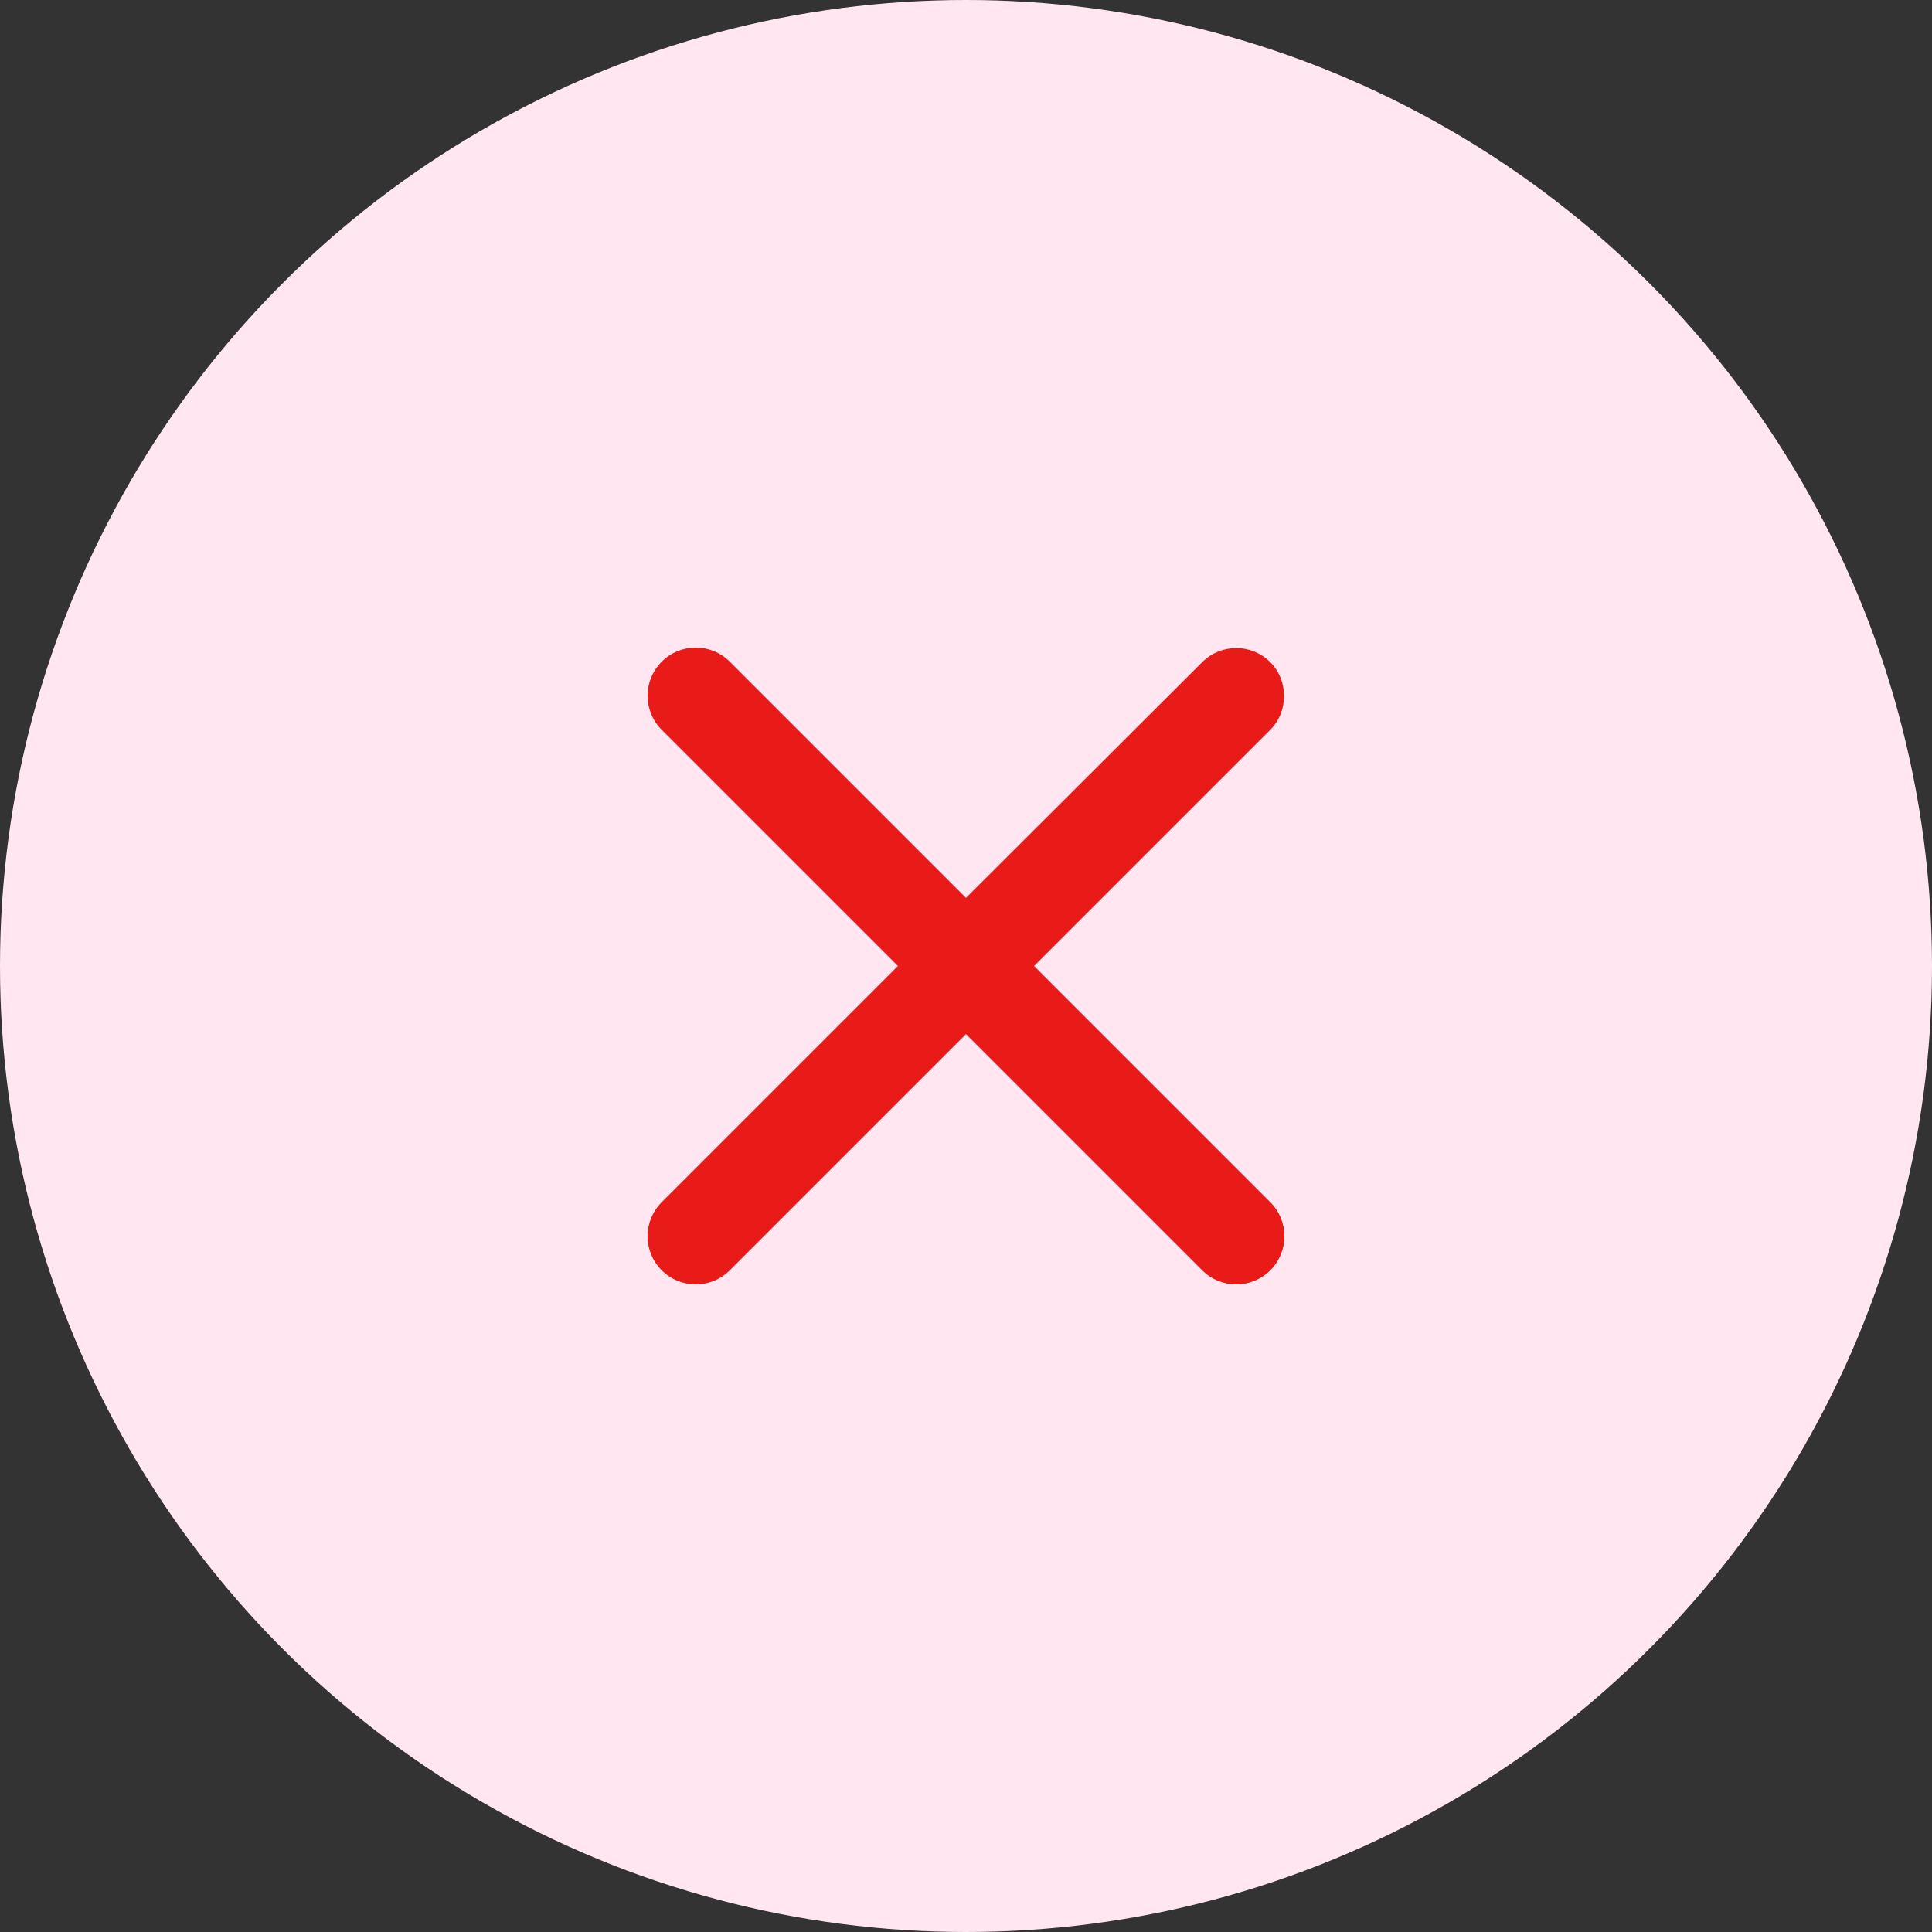 <?xml version="1.0" encoding="UTF-8"?>
<svg width="80px" height="80px" viewBox="0 0 80 80" version="1.1" xmlns="http://www.w3.org/2000/svg" xmlns:xlink="http://www.w3.org/1999/xlink">
    <rect x="0" y="0" width="80" height="80" fill="#333333" stroke="none"/>
    <title>icon/alert/success</title>
    <g id="📈-Performance/Network-2.0" stroke="none" stroke-width="1" fill="none" fill-rule="evenodd">
        <g id="Post-MVP-1_Network-Levers-Overview-POCa" transform="translate(-982, -1125)">
            <g id="icon/alert/success" transform="translate(982, 1125)">
                <circle id="Oval" fill="#FFE6F0" cx="40" cy="40" r="40"></circle>
                <g id="icon/action/close" transform="translate(16, 16)">
                    <polygon id="Path" points="0 0 48 0 48 48 0 48"></polygon>
                    <path d="M36.6,11.42 C35.82,10.64 34.56,10.64 33.78,11.42 L24,21.18 L14.22,11.4 C13.44,10.62 12.18,10.62 11.4,11.4 C10.62,12.18 10.62,13.44 11.4,14.22 L21.18,24 L11.4,33.78 C10.62,34.56 10.62,35.82 11.4,36.6 C12.18,37.38 13.44,37.38 14.22,36.6 L24,26.82 L33.78,36.6 C34.56,37.38 35.82,37.38 36.6,36.6 C37.38,35.82 37.38,34.56 36.6,33.78 L26.82,24 L36.6,14.22 C37.36,13.46 37.36,12.18 36.6,11.42 Z" id="Brand-(Core-Colors)/medium-gray" fill="#E91B18" fill-rule="evenodd"></path>
                </g>
            </g>
        </g>
    </g>
</svg>